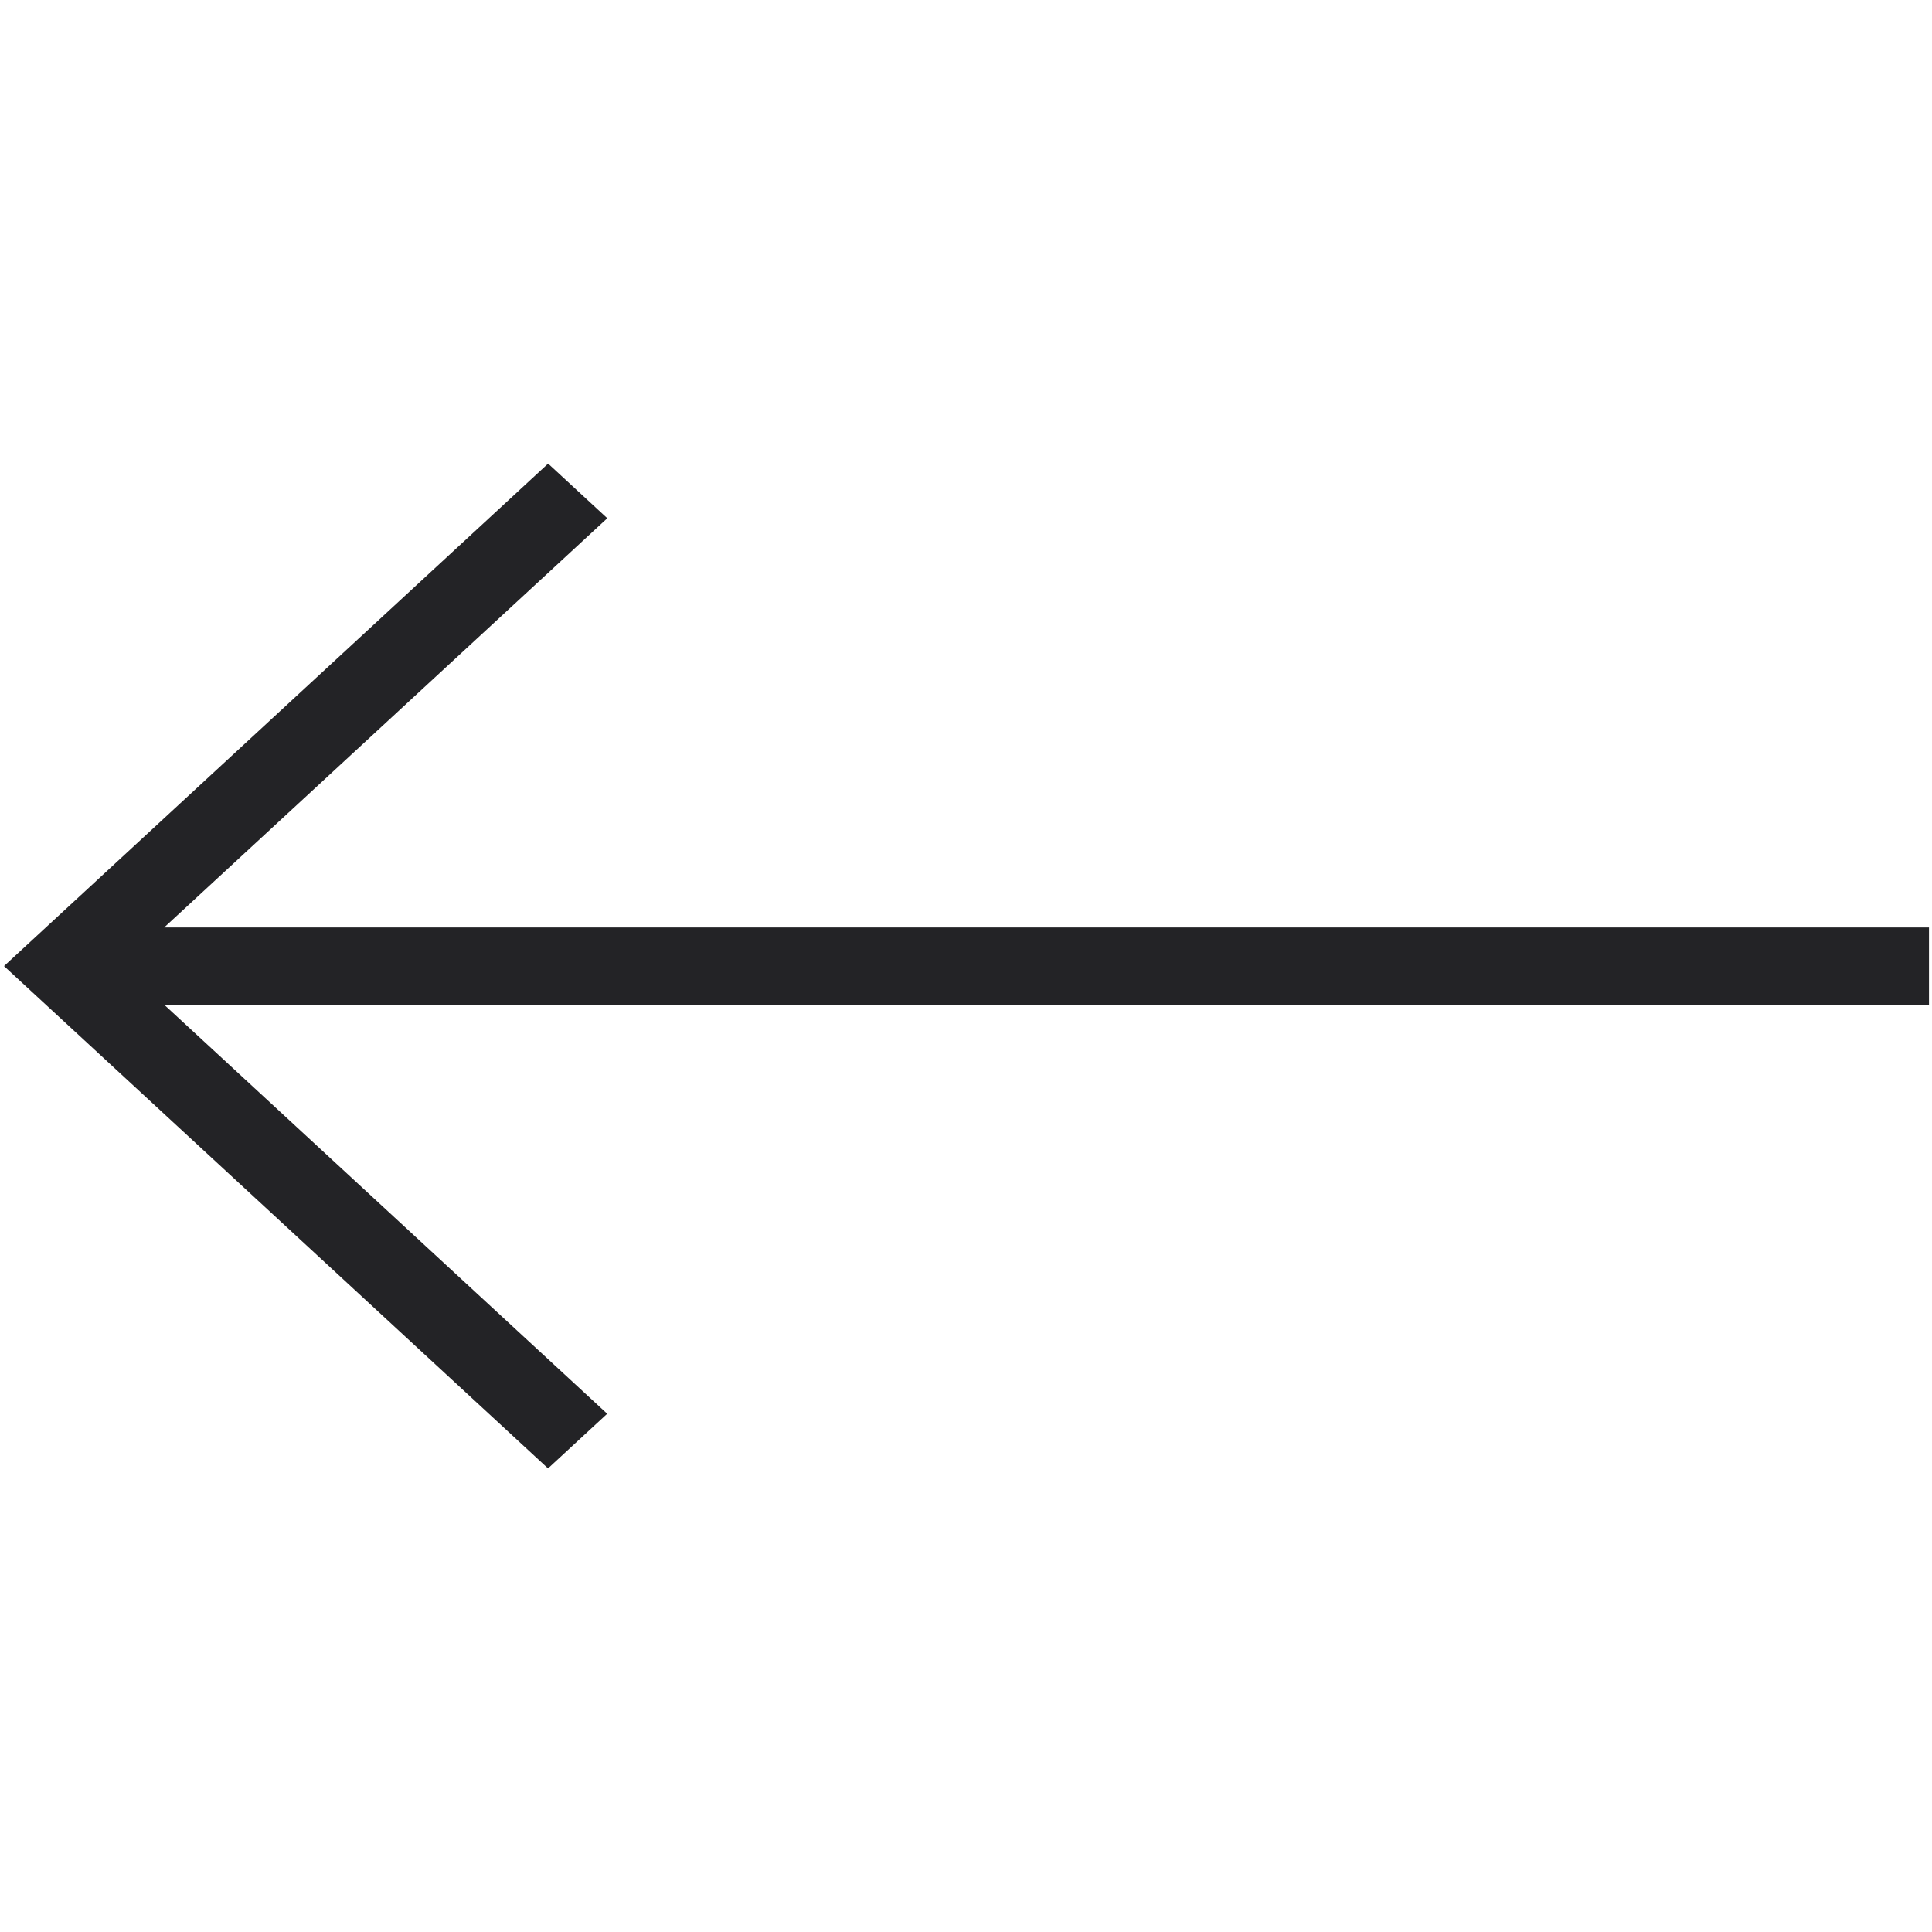 <?xml version="1.0" encoding="UTF-8" standalone="no"?>
<svg
   viewBox="0 0 25 25"
   version="1.1"
   id="svg1"
   sodipodi:docname="left-arrow.svg"
   inkscape:version="1.4 (e7c3feb100, 2024-10-09)"
   xmlns:inkscape="http://www.inkscape.org/namespaces/inkscape"
   xmlns:sodipodi="http://sodipodi.sourceforge.net/DTD/sodipodi-0.dtd"
   xmlns="http://www.w3.org/2000/svg"
   xmlns:svg="http://www.w3.org/2000/svg">
  <defs
     id="defs1" />
  <sodipodi:namedview
     id="namedview1"
     pagecolor="#ffffff"
     bordercolor="#000000"
     borderopacity="0.25"
     inkscape:showpageshadow="2"
     inkscape:pageopacity="0.0"
     inkscape:pagecheckerboard="0"
     inkscape:deskcolor="#d1d1d1"
     inkscape:zoom="30.56"
     inkscape:cx="9.4568063"
     inkscape:cy="12.5"
     inkscape:window-width="1920"
     inkscape:window-height="975"
     inkscape:window-x="0"
     inkscape:window-y="0"
     inkscape:window-maximized="1"
     inkscape:current-layer="svg1" />
  <title
     id="title1">Artboard-35</title>
  <g
     id="Left-2"
     data-name="Left"
     transform="matrix(1.083,0,0,1,-1.031,0)">
    <polygon
       points="8.208,6.706 7.501,5.999 1,12.501 7.5,19.001 8.207,18.294 2.914,13.001 24,13.001 24,12.001 2.914,12.001 "
       style="fill:#232326"
       id="polygon1" />
  </g>
</svg>

